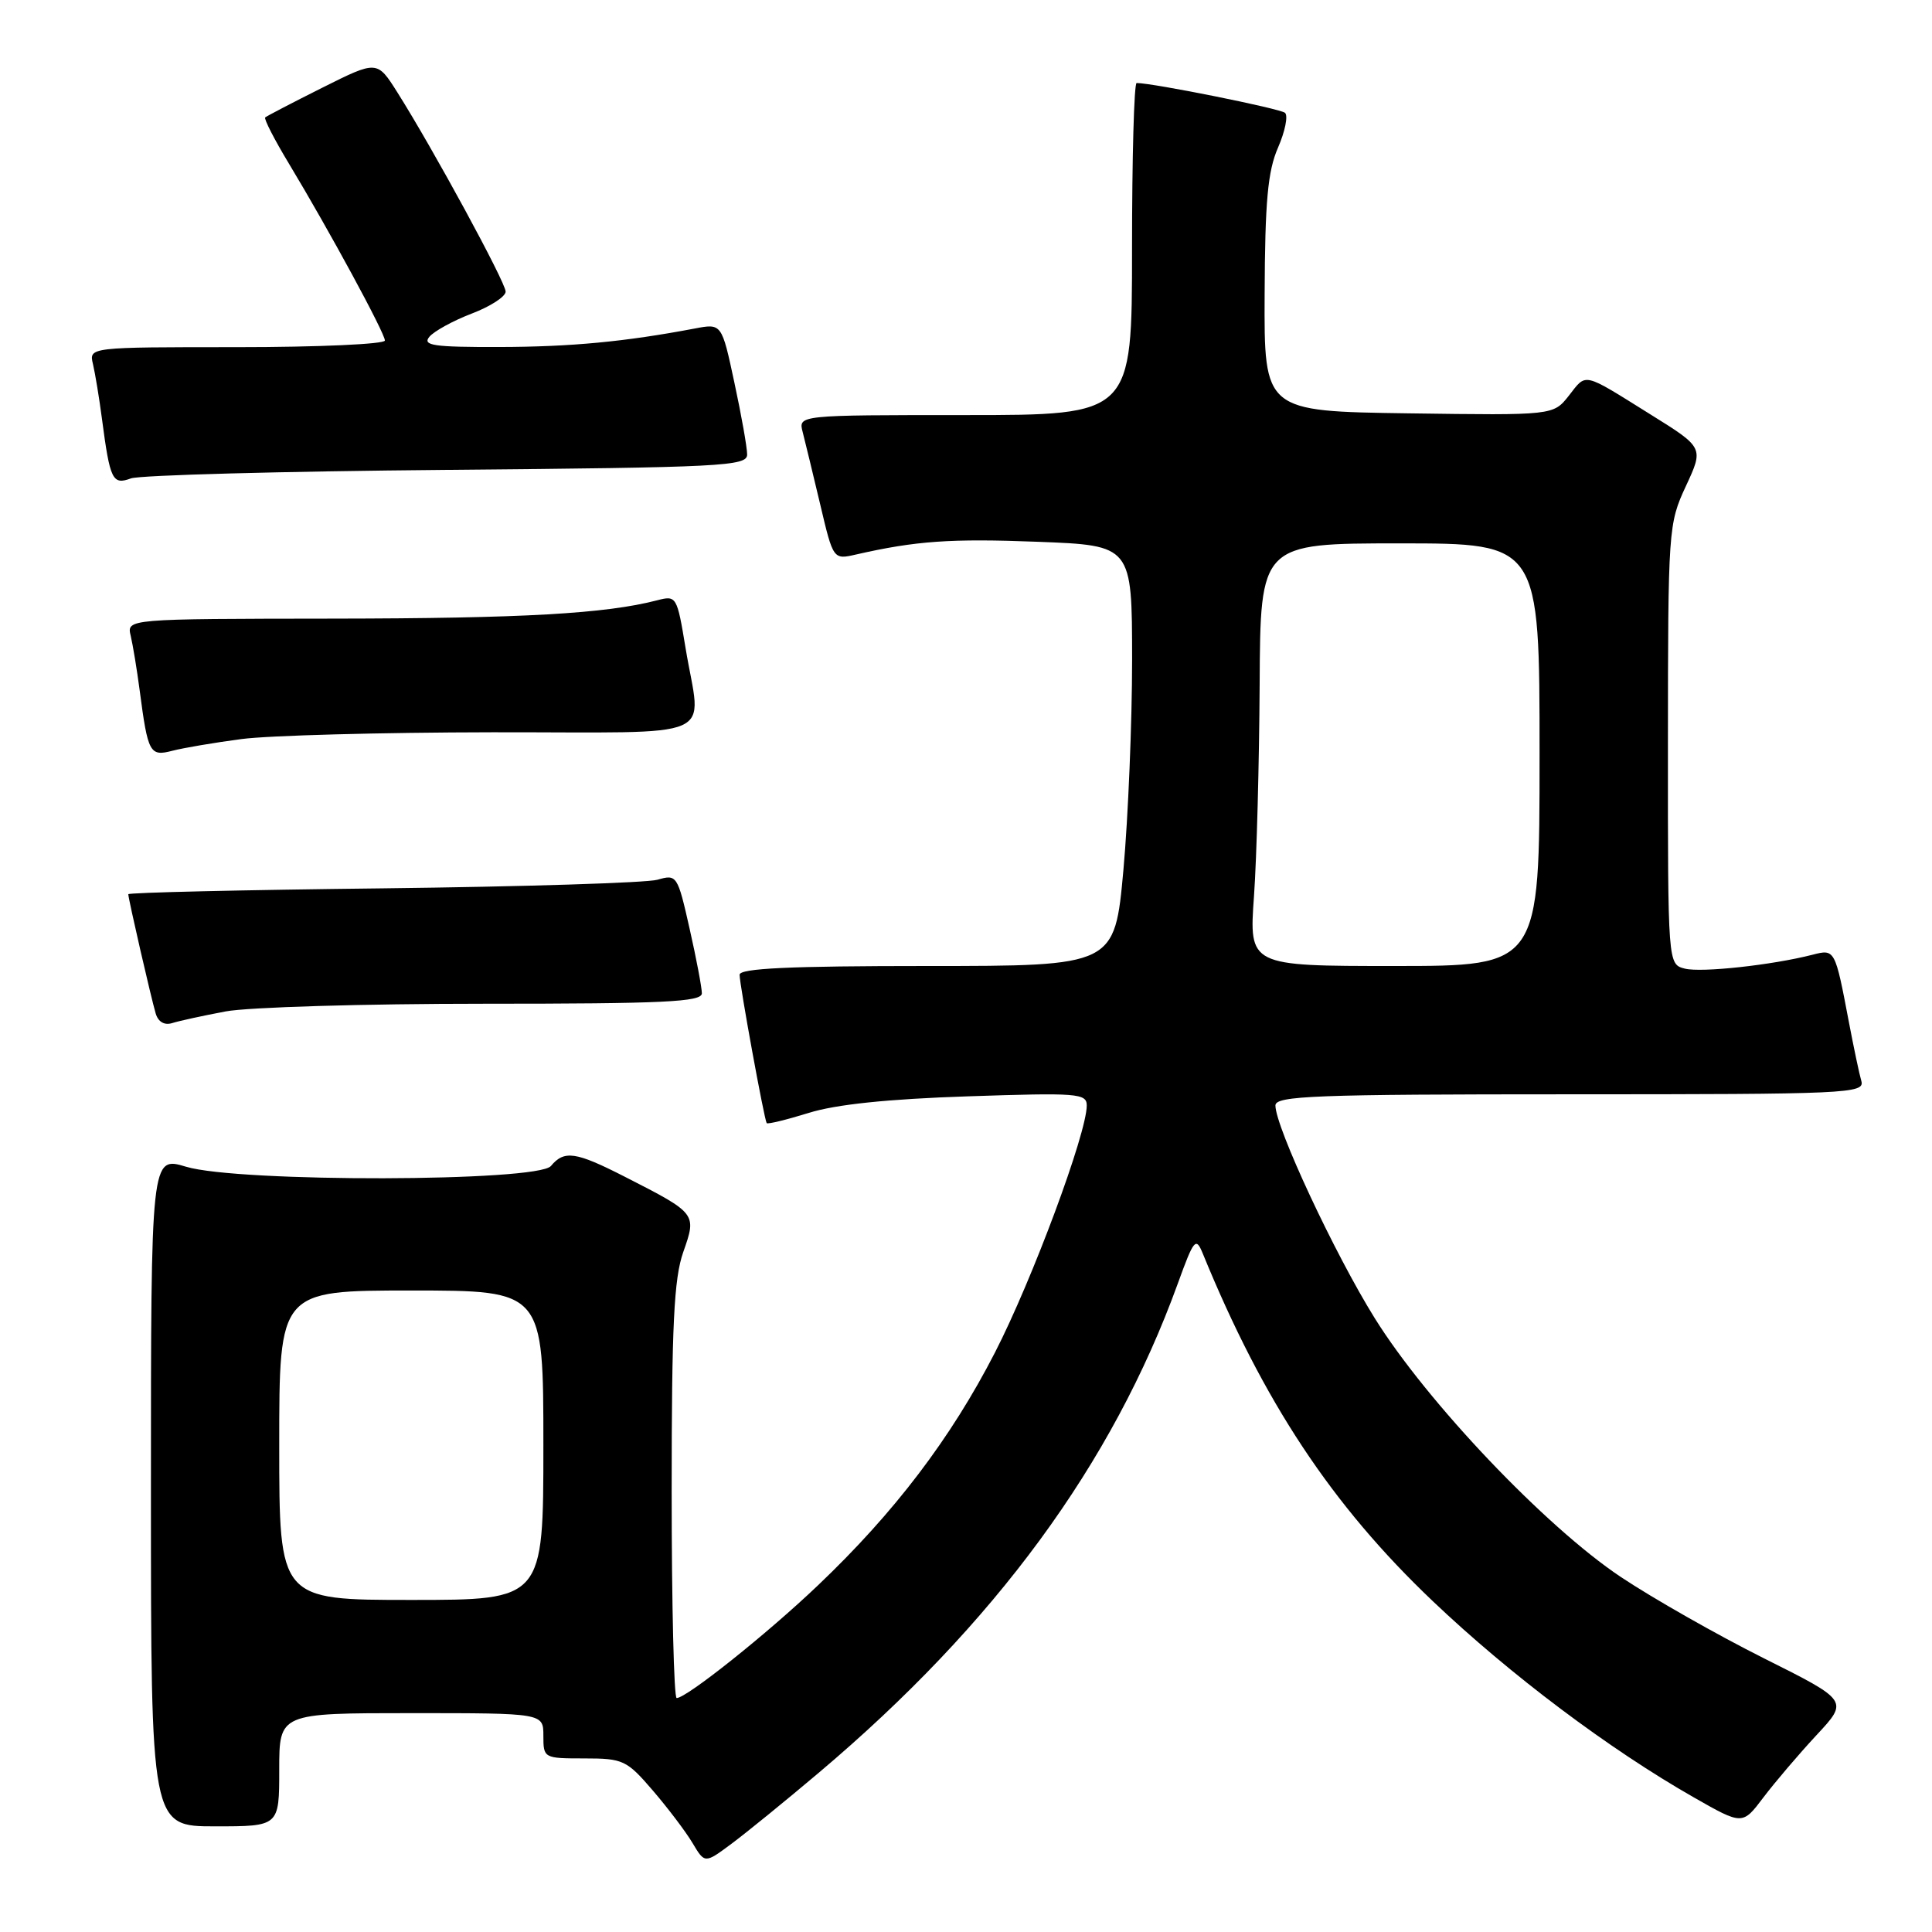 <?xml version="1.0" encoding="UTF-8" standalone="no"?>
<!DOCTYPE svg PUBLIC "-//W3C//DTD SVG 1.1//EN" "http://www.w3.org/Graphics/SVG/1.1/DTD/svg11.dtd" >
<svg xmlns="http://www.w3.org/2000/svg" xmlns:xlink="http://www.w3.org/1999/xlink" version="1.1" viewBox="0 0 256 256">
 <g >
 <path fill="currentColor"
d=" M 108.50 234.89 C 131.85 215.18 147.40 193.98 156.06 170.09 C 158.20 164.18 158.46 163.87 159.37 166.09 C 167.41 185.75 176.46 199.43 189.85 212.16 C 200.09 221.90 213.22 231.77 224.45 238.17 C 230.89 241.84 230.89 241.84 233.66 238.17 C 235.19 236.15 238.35 232.44 240.69 229.92 C 244.95 225.35 244.95 225.35 233.72 219.73 C 227.55 216.64 219.01 211.79 214.74 208.94 C 204.76 202.27 189.08 185.78 182.15 174.65 C 176.84 166.12 169.00 149.33 169.00 146.48 C 169.00 145.20 174.20 145.00 208.07 145.00 C 244.80 145.00 247.10 144.90 246.64 143.25 C 246.36 142.29 245.63 138.80 245.00 135.50 C 243.15 125.75 243.15 125.74 240.16 126.51 C 234.81 127.88 225.46 128.90 223.26 128.35 C 221.00 127.78 221.00 127.78 221.01 98.64 C 221.02 70.09 221.07 69.40 223.39 64.41 C 225.76 59.31 225.76 59.31 218.69 54.91 C 209.60 49.24 210.26 49.39 207.88 52.43 C 205.82 55.04 205.82 55.04 186.66 54.77 C 167.50 54.50 167.50 54.50 167.57 39.00 C 167.62 26.69 167.98 22.69 169.34 19.57 C 170.28 17.41 170.70 15.33 170.27 14.95 C 169.64 14.39 152.78 11.00 150.61 11.00 C 150.27 11.00 150.00 20.90 150.00 33.00 C 150.00 55.00 150.00 55.00 127.88 55.00 C 105.77 55.00 105.77 55.00 106.36 57.25 C 106.68 58.49 107.72 62.80 108.68 66.83 C 110.41 74.17 110.41 74.17 113.45 73.47 C 121.37 71.67 125.96 71.34 137.53 71.79 C 150.00 72.27 150.00 72.27 150.01 87.39 C 150.01 95.70 149.49 108.24 148.86 115.25 C 147.70 128.00 147.70 128.00 122.85 128.00 C 104.62 128.00 98.00 128.31 98.00 129.16 C 98.00 130.48 101.26 148.33 101.59 148.82 C 101.71 148.99 104.21 148.38 107.15 147.47 C 110.74 146.34 117.67 145.62 128.25 145.27 C 142.80 144.78 144.00 144.87 144.00 146.49 C 144.00 150.17 136.78 169.60 131.83 179.23 C 126.00 190.58 118.52 200.42 108.39 210.06 C 101.65 216.49 90.97 225.00 89.66 225.00 C 89.30 225.00 89.00 212.68 89.00 197.63 C 89.00 175.54 89.30 169.41 90.54 165.89 C 92.33 160.80 92.32 160.79 82.78 155.92 C 76.28 152.60 74.76 152.38 73.00 154.50 C 71.25 156.61 31.61 156.69 24.66 154.60 C 20.00 153.20 20.00 153.20 20.00 197.60 C 20.00 242.00 20.00 242.00 28.50 242.00 C 37.00 242.00 37.00 242.00 37.00 234.50 C 37.00 227.00 37.00 227.00 54.50 227.00 C 72.00 227.00 72.00 227.00 72.00 230.00 C 72.00 232.96 72.06 233.00 77.42 233.00 C 82.56 233.00 83.04 233.22 86.50 237.25 C 88.51 239.59 90.88 242.72 91.77 244.22 C 93.39 246.94 93.39 246.94 96.95 244.29 C 98.90 242.84 104.10 238.61 108.50 234.89 Z  M 29.89 134.02 C 32.85 133.46 48.26 133.00 64.14 133.00 C 87.98 133.00 93.00 132.76 93.00 131.62 C 93.00 130.87 92.27 127.00 91.37 123.03 C 89.78 115.97 89.68 115.83 87.12 116.57 C 85.68 116.98 69.31 117.49 50.75 117.71 C 32.19 117.92 17.00 118.27 17.00 118.49 C 17.00 119.09 20.03 132.28 20.63 134.29 C 20.96 135.41 21.79 135.89 22.83 135.56 C 23.75 135.27 26.92 134.58 29.89 134.02 Z  M 32.00 97.93 C 35.58 97.45 50.54 97.05 65.25 97.03 C 95.97 97.00 92.90 98.33 90.84 85.87 C 89.71 79.01 89.63 78.88 87.09 79.54 C 80.25 81.32 69.27 81.94 44.14 81.97 C 16.78 82.00 16.78 82.00 17.32 84.25 C 17.61 85.49 18.15 88.75 18.51 91.50 C 19.60 99.80 19.85 100.26 22.84 99.48 C 24.30 99.10 28.42 98.40 32.00 97.93 Z  M 59.25 62.26 C 95.71 61.94 99.00 61.77 99.00 60.23 C 99.00 59.30 98.24 55.01 97.31 50.70 C 95.63 42.85 95.63 42.85 92.06 43.53 C 82.82 45.28 75.67 45.96 66.13 45.98 C 57.46 46.00 55.94 45.78 56.89 44.63 C 57.52 43.88 60.05 42.49 62.51 41.55 C 64.98 40.61 67.00 39.30 67.00 38.64 C 67.00 37.42 57.42 19.79 52.66 12.25 C 49.97 7.99 49.97 7.99 42.73 11.61 C 38.76 13.60 35.34 15.38 35.14 15.56 C 34.95 15.74 36.36 18.50 38.29 21.69 C 43.63 30.55 51.00 44.14 51.00 45.12 C 51.00 45.60 42.18 46.00 31.39 46.00 C 11.78 46.00 11.78 46.00 12.32 48.25 C 12.61 49.49 13.15 52.75 13.51 55.50 C 14.58 63.62 14.90 64.29 17.35 63.39 C 18.53 62.96 37.39 62.45 59.25 62.26 Z  M 37.00 191.50 C 37.00 171.00 37.00 171.00 54.50 171.00 C 72.00 171.00 72.00 171.00 72.00 191.50 C 72.00 212.00 72.00 212.00 54.50 212.00 C 37.00 212.00 37.00 212.00 37.00 191.50 Z  M 166.16 118.75 C 166.52 113.66 166.85 101.06 166.91 90.75 C 167.00 72.00 167.00 72.00 185.50 72.00 C 204.00 72.00 204.00 72.00 204.00 100.00 C 204.00 128.00 204.00 128.00 184.75 128.00 C 165.50 128.00 165.50 128.00 166.16 118.75 Z "/>
</g>
</svg>